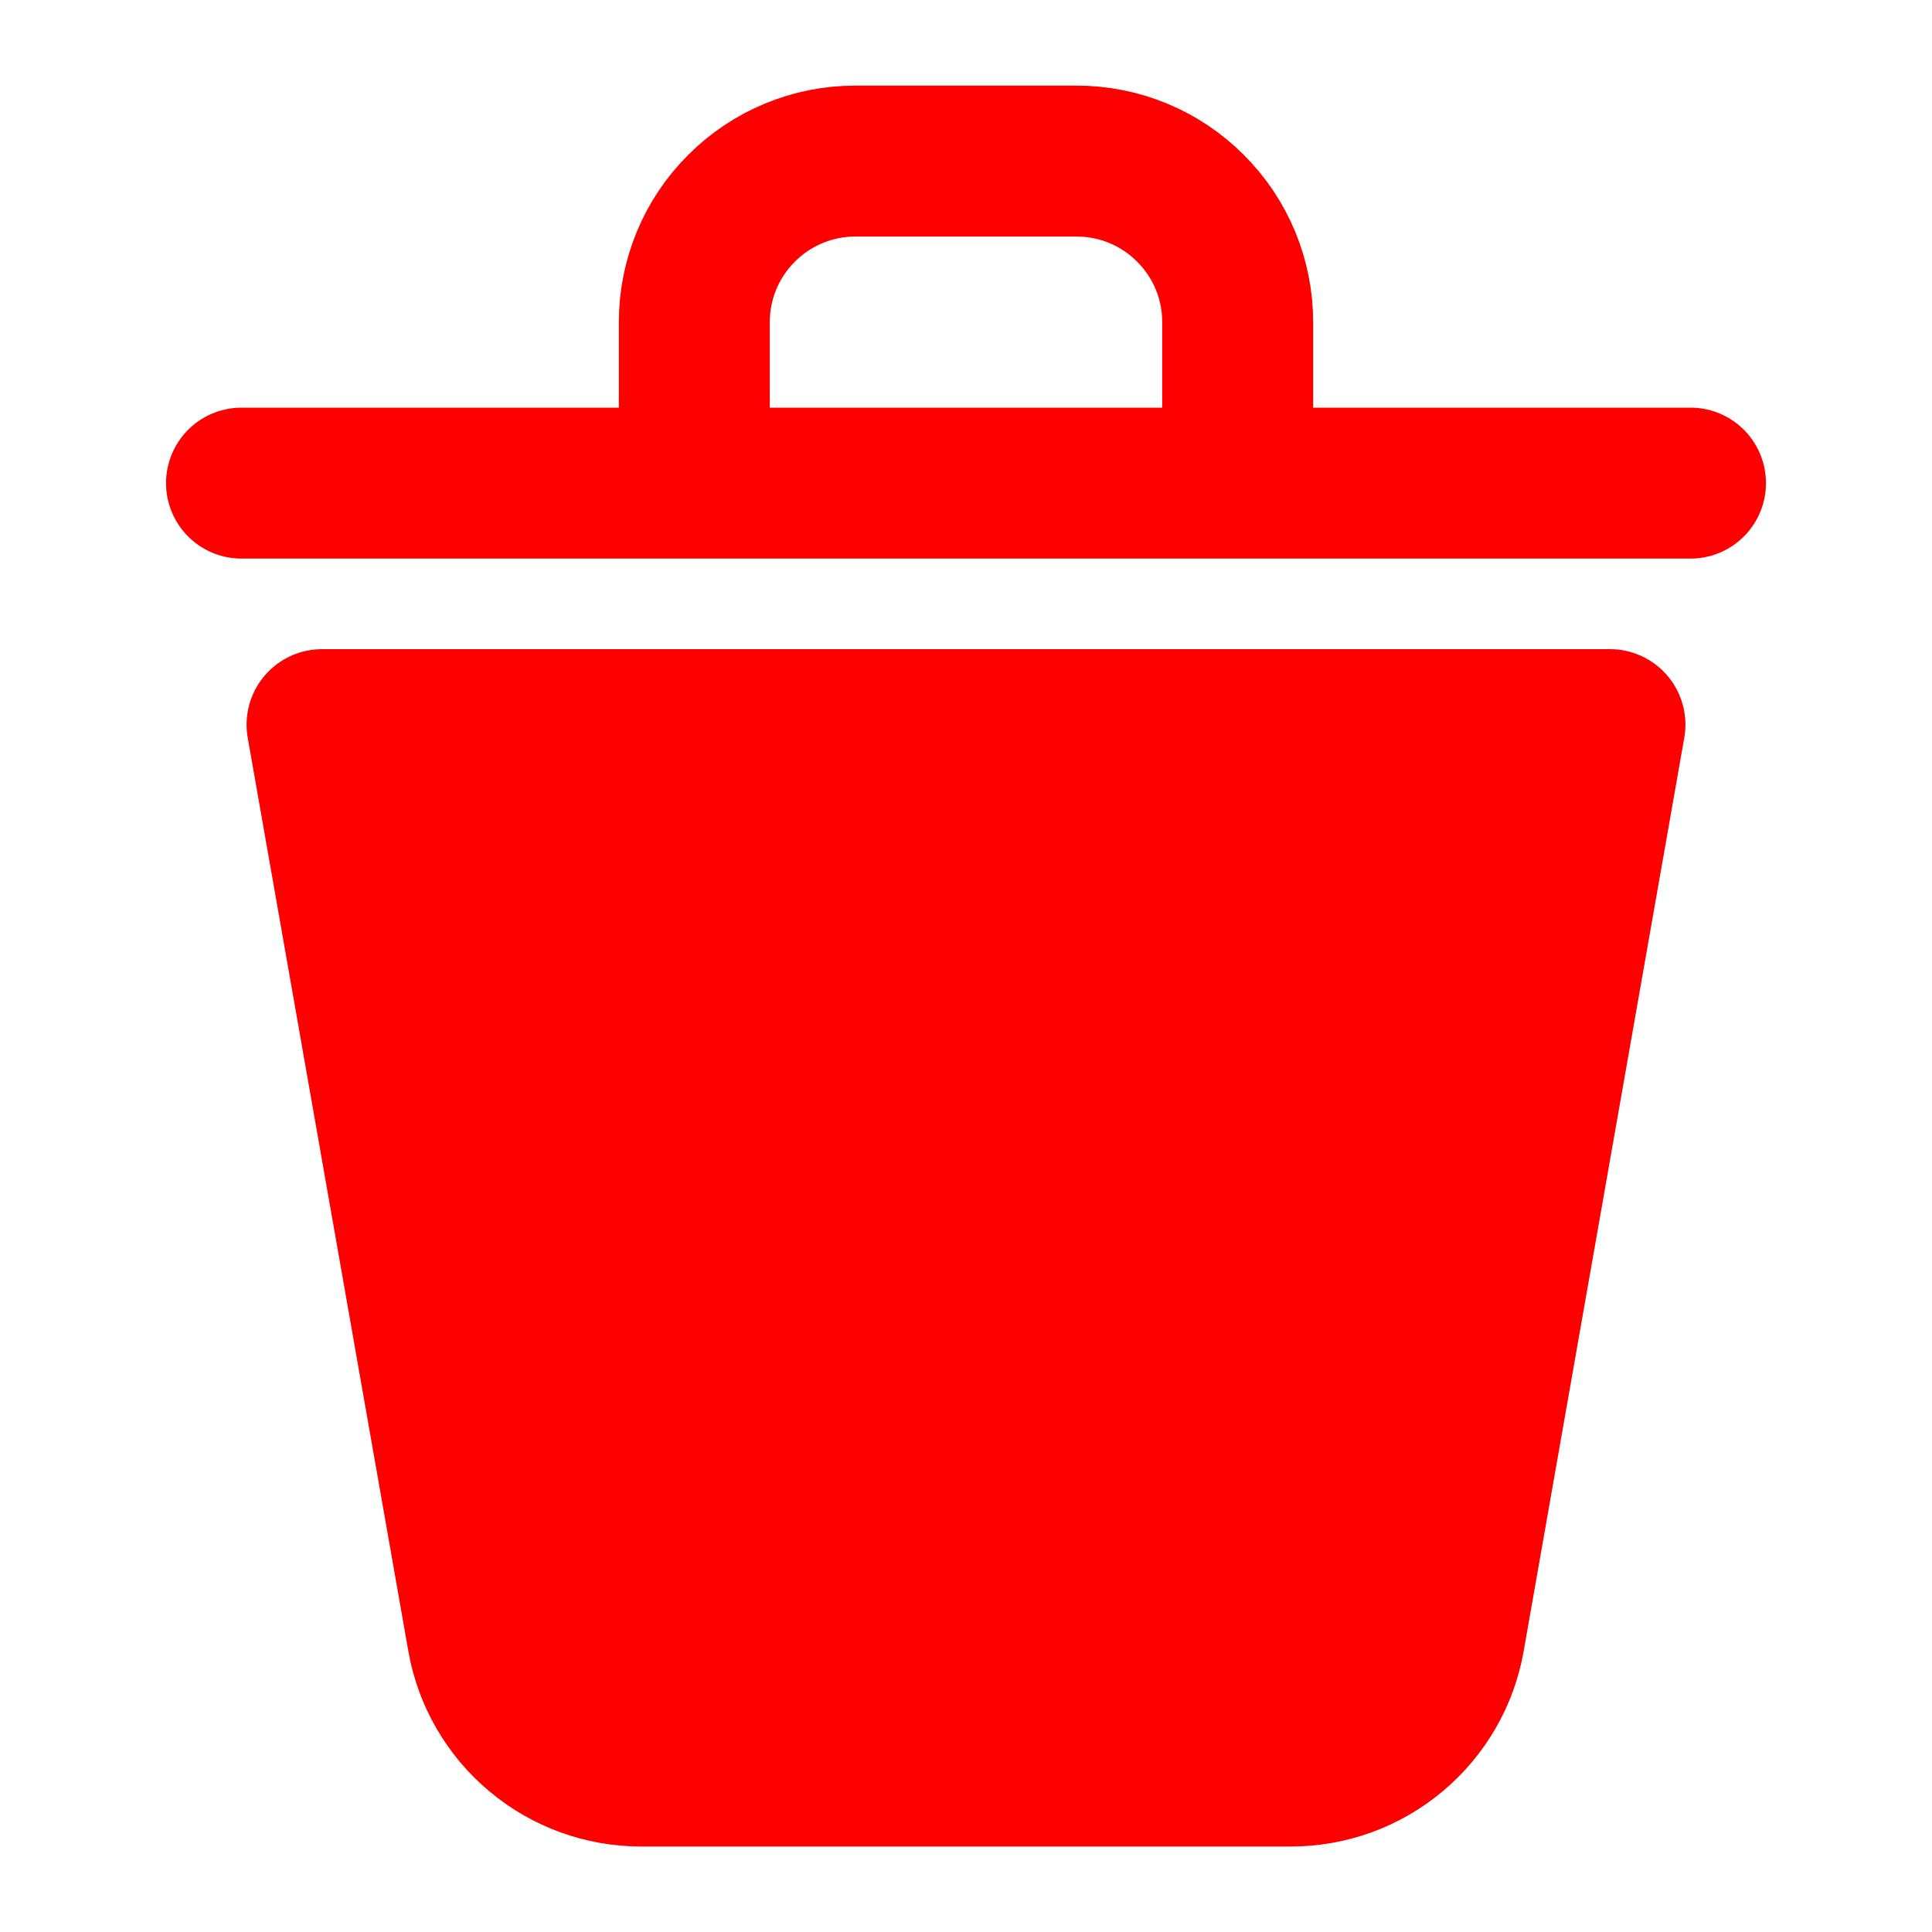 <svg width="16" height="16" viewBox="0 0 16 16" fill="none" xmlns="http://www.w3.org/2000/svg">
<path d="M13.333 6L12.003 13.564C11.949 13.873 11.788 14.153 11.547 14.354C11.307 14.556 11.004 14.667 10.69 14.667H5.31C4.996 14.667 4.693 14.556 4.453 14.354C4.212 14.153 4.051 13.873 3.997 13.564L2.667 6" fill="#FF0000"/>
<path d="M14 4.001H10.25M10.25 4.001V2.667C10.25 2.314 10.11 1.975 9.859 1.725C9.609 1.474 9.27 1.334 8.917 1.334H7.083C6.73 1.334 6.391 1.474 6.141 1.725C5.89 1.975 5.75 2.314 5.75 2.667V4.001M10.25 4.001H5.75M2 4.001H5.75M13.333 6.001L12.003 13.565C11.949 13.874 11.788 14.153 11.547 14.355C11.307 14.557 11.004 14.667 10.69 14.667H5.31C4.996 14.667 4.693 14.557 4.453 14.355C4.212 14.153 4.051 13.874 3.997 13.565L2.667 6.001H13.333Z" stroke="#FF0000" stroke-width="1.25" stroke-linecap="round" stroke-linejoin="round"/>
</svg>

